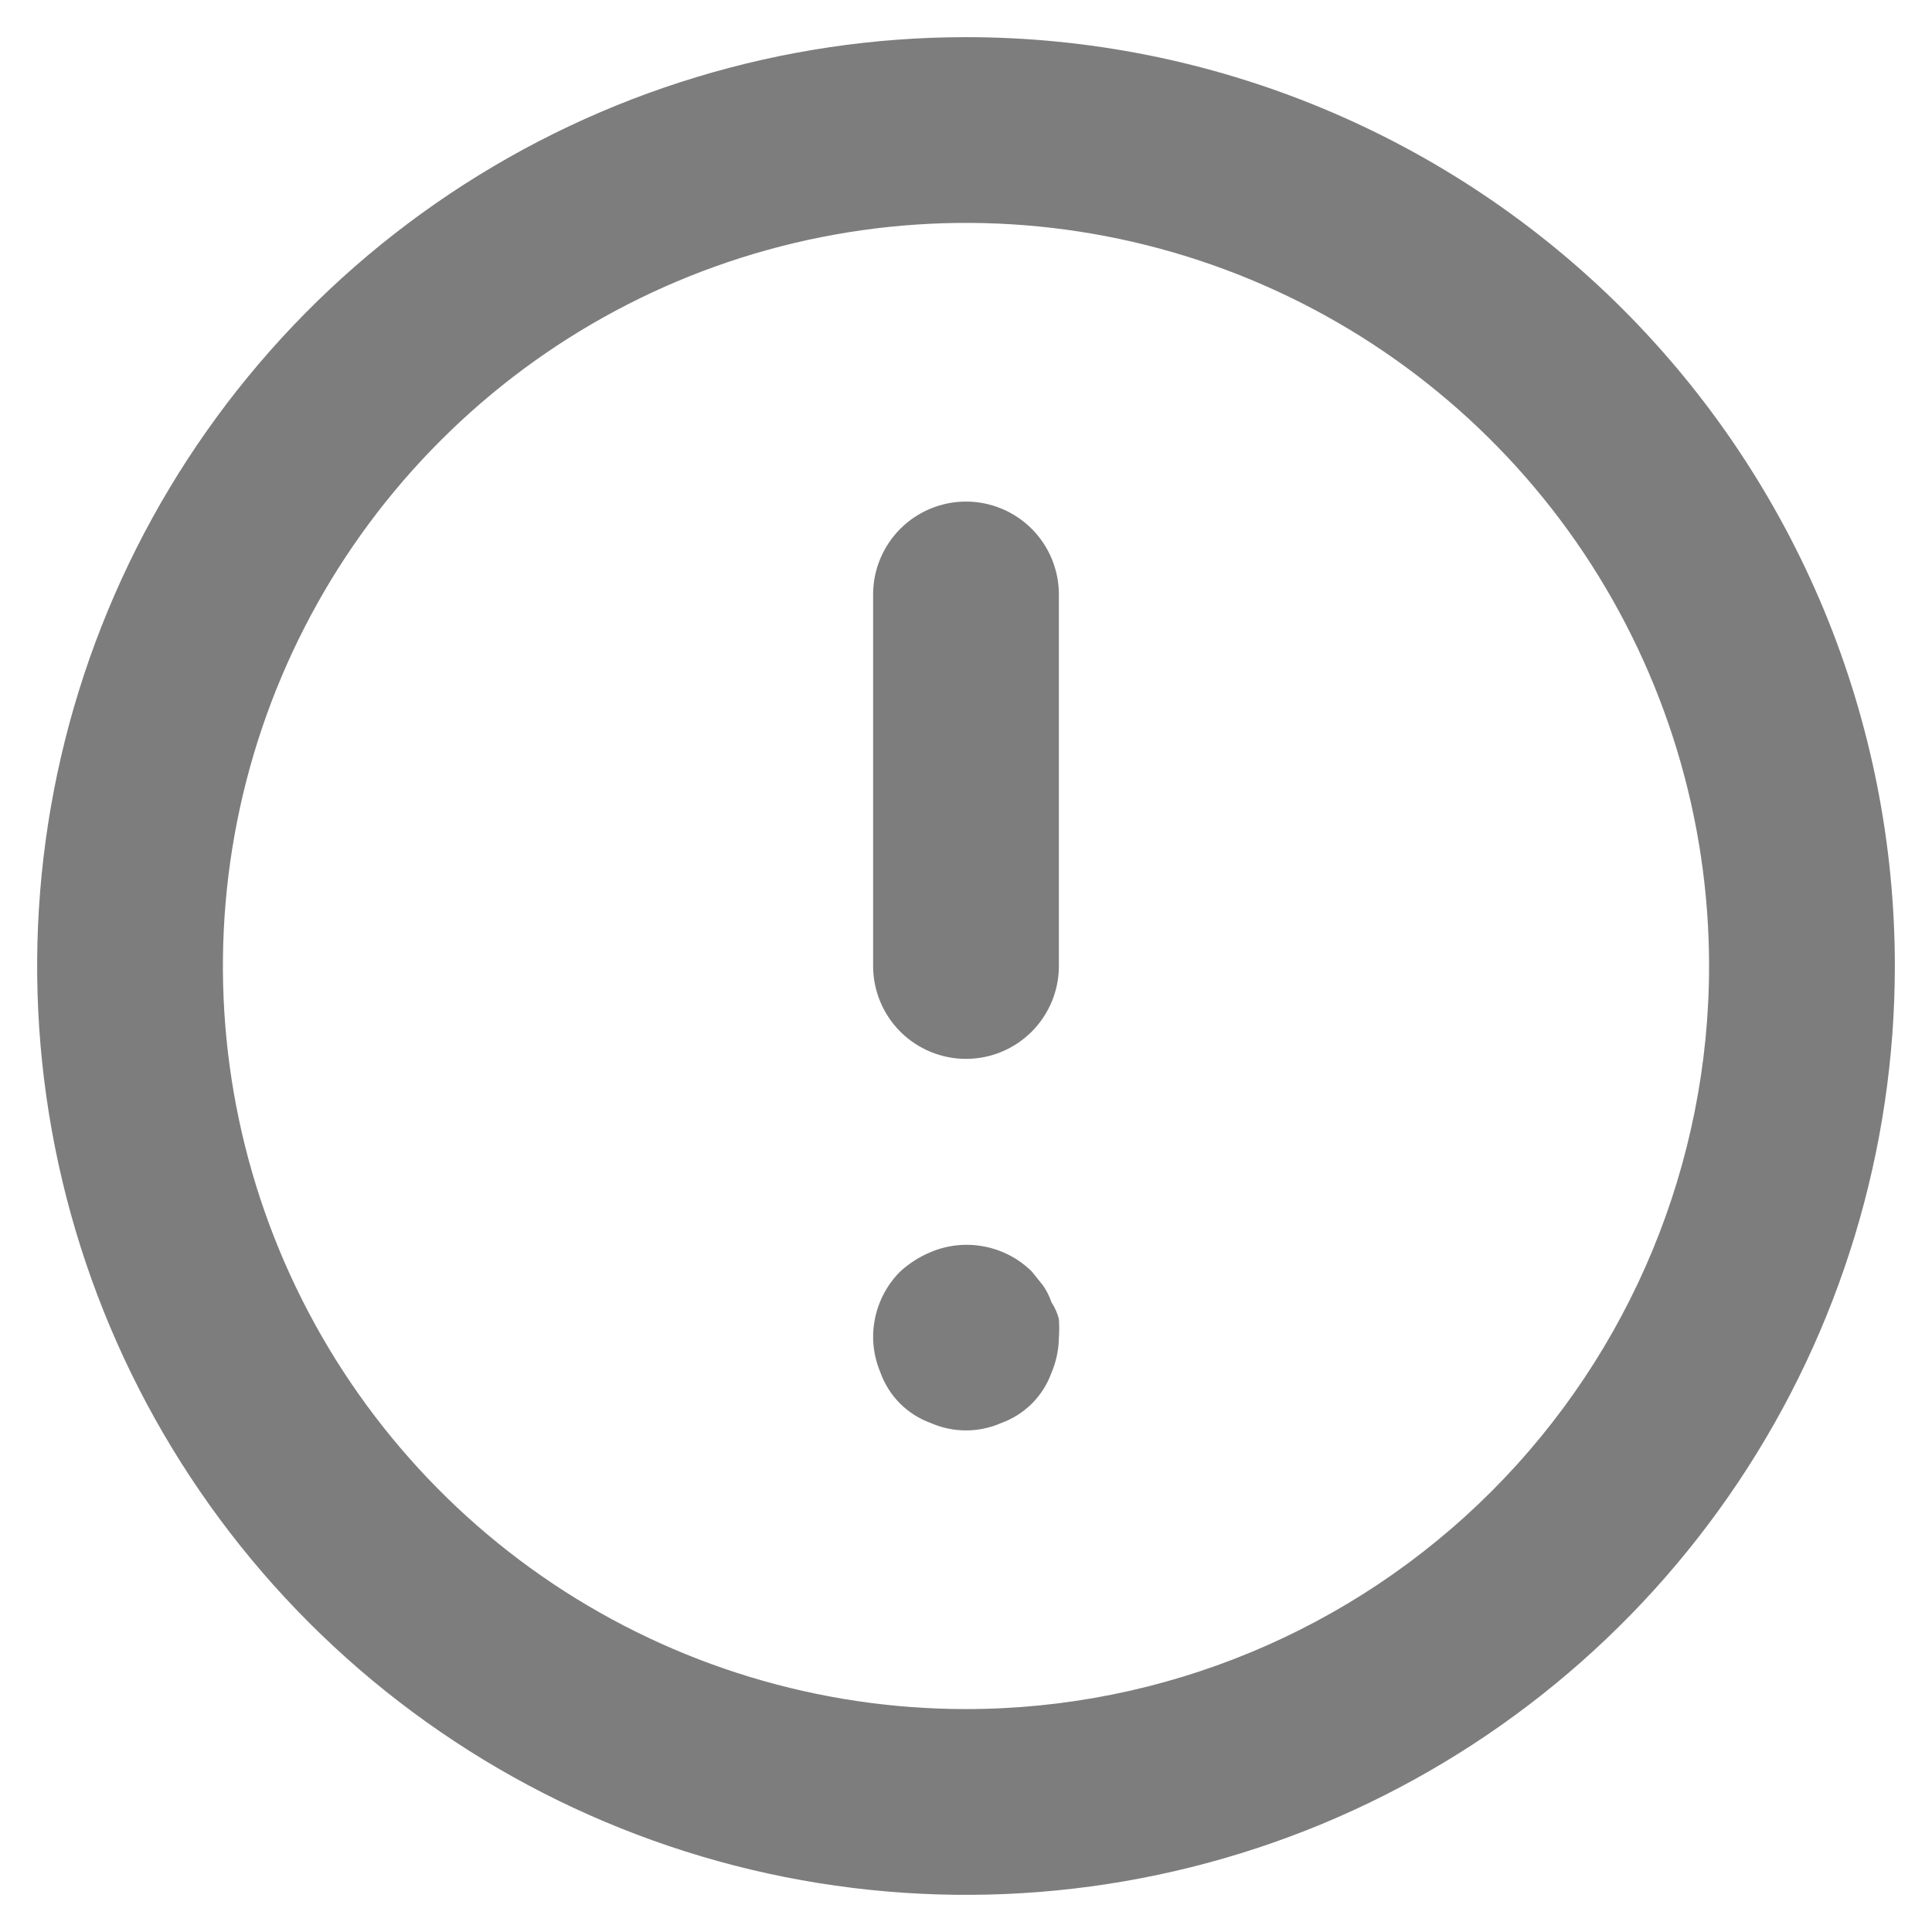 <svg width="26" height="26" viewBox="0 0 26 26" fill="none" xmlns="http://www.w3.org/2000/svg">
<path d="M13 6.75C12.668 6.75 12.351 6.882 12.116 7.116C11.882 7.351 11.75 7.668 11.75 8V13C11.75 13.332 11.882 13.649 12.116 13.884C12.351 14.118 12.668 14.25 13 14.25C13.332 14.25 13.649 14.118 13.884 13.884C14.118 13.649 14.25 13.332 14.25 13V8C14.25 7.668 14.118 7.351 13.884 7.116C13.649 6.882 13.332 6.75 13 6.75ZM14.15 17.525C14.123 17.445 14.085 17.37 14.037 17.3L13.887 17.113C13.712 16.939 13.489 16.822 13.246 16.775C13.004 16.728 12.753 16.754 12.525 16.85C12.373 16.913 12.234 17.002 12.113 17.113C11.997 17.229 11.905 17.368 11.843 17.52C11.781 17.672 11.749 17.835 11.75 18C11.752 18.163 11.786 18.325 11.85 18.475C11.906 18.63 11.996 18.771 12.112 18.888C12.229 19.004 12.37 19.094 12.525 19.15C12.675 19.216 12.836 19.25 13 19.25C13.164 19.25 13.325 19.216 13.475 19.15C13.63 19.094 13.771 19.004 13.888 18.888C14.004 18.771 14.094 18.63 14.15 18.475C14.214 18.325 14.248 18.163 14.25 18C14.256 17.917 14.256 17.833 14.25 17.75C14.229 17.67 14.195 17.594 14.15 17.525ZM13 0.5C10.528 0.5 8.111 1.233 6.055 2.607C4 3.98 2.398 5.932 1.452 8.216C0.505 10.501 0.258 13.014 0.74 15.439C1.222 17.863 2.413 20.091 4.161 21.839C5.909 23.587 8.137 24.777 10.561 25.26C12.986 25.742 15.499 25.495 17.784 24.549C20.068 23.602 22.02 22 23.393 19.945C24.767 17.889 25.5 15.472 25.5 13C25.5 11.358 25.177 9.733 24.549 8.216C23.92 6.7 23 5.322 21.839 4.161C20.678 3 19.3 2.08 17.784 1.452C16.267 0.823 14.642 0.5 13 0.5ZM13 23C11.022 23 9.089 22.413 7.444 21.315C5.8 20.216 4.518 18.654 3.761 16.827C3.004 15 2.806 12.989 3.192 11.049C3.578 9.109 4.53 7.327 5.929 5.929C7.327 4.53 9.109 3.578 11.049 3.192C12.989 2.806 15 3.004 16.827 3.761C18.654 4.518 20.216 5.8 21.315 7.444C22.413 9.089 23 11.022 23 13C23 15.652 21.946 18.196 20.071 20.071C18.196 21.946 15.652 23 13 23Z" fill="#1B1B1B" fill-opacity="0.57"/>
</svg>
